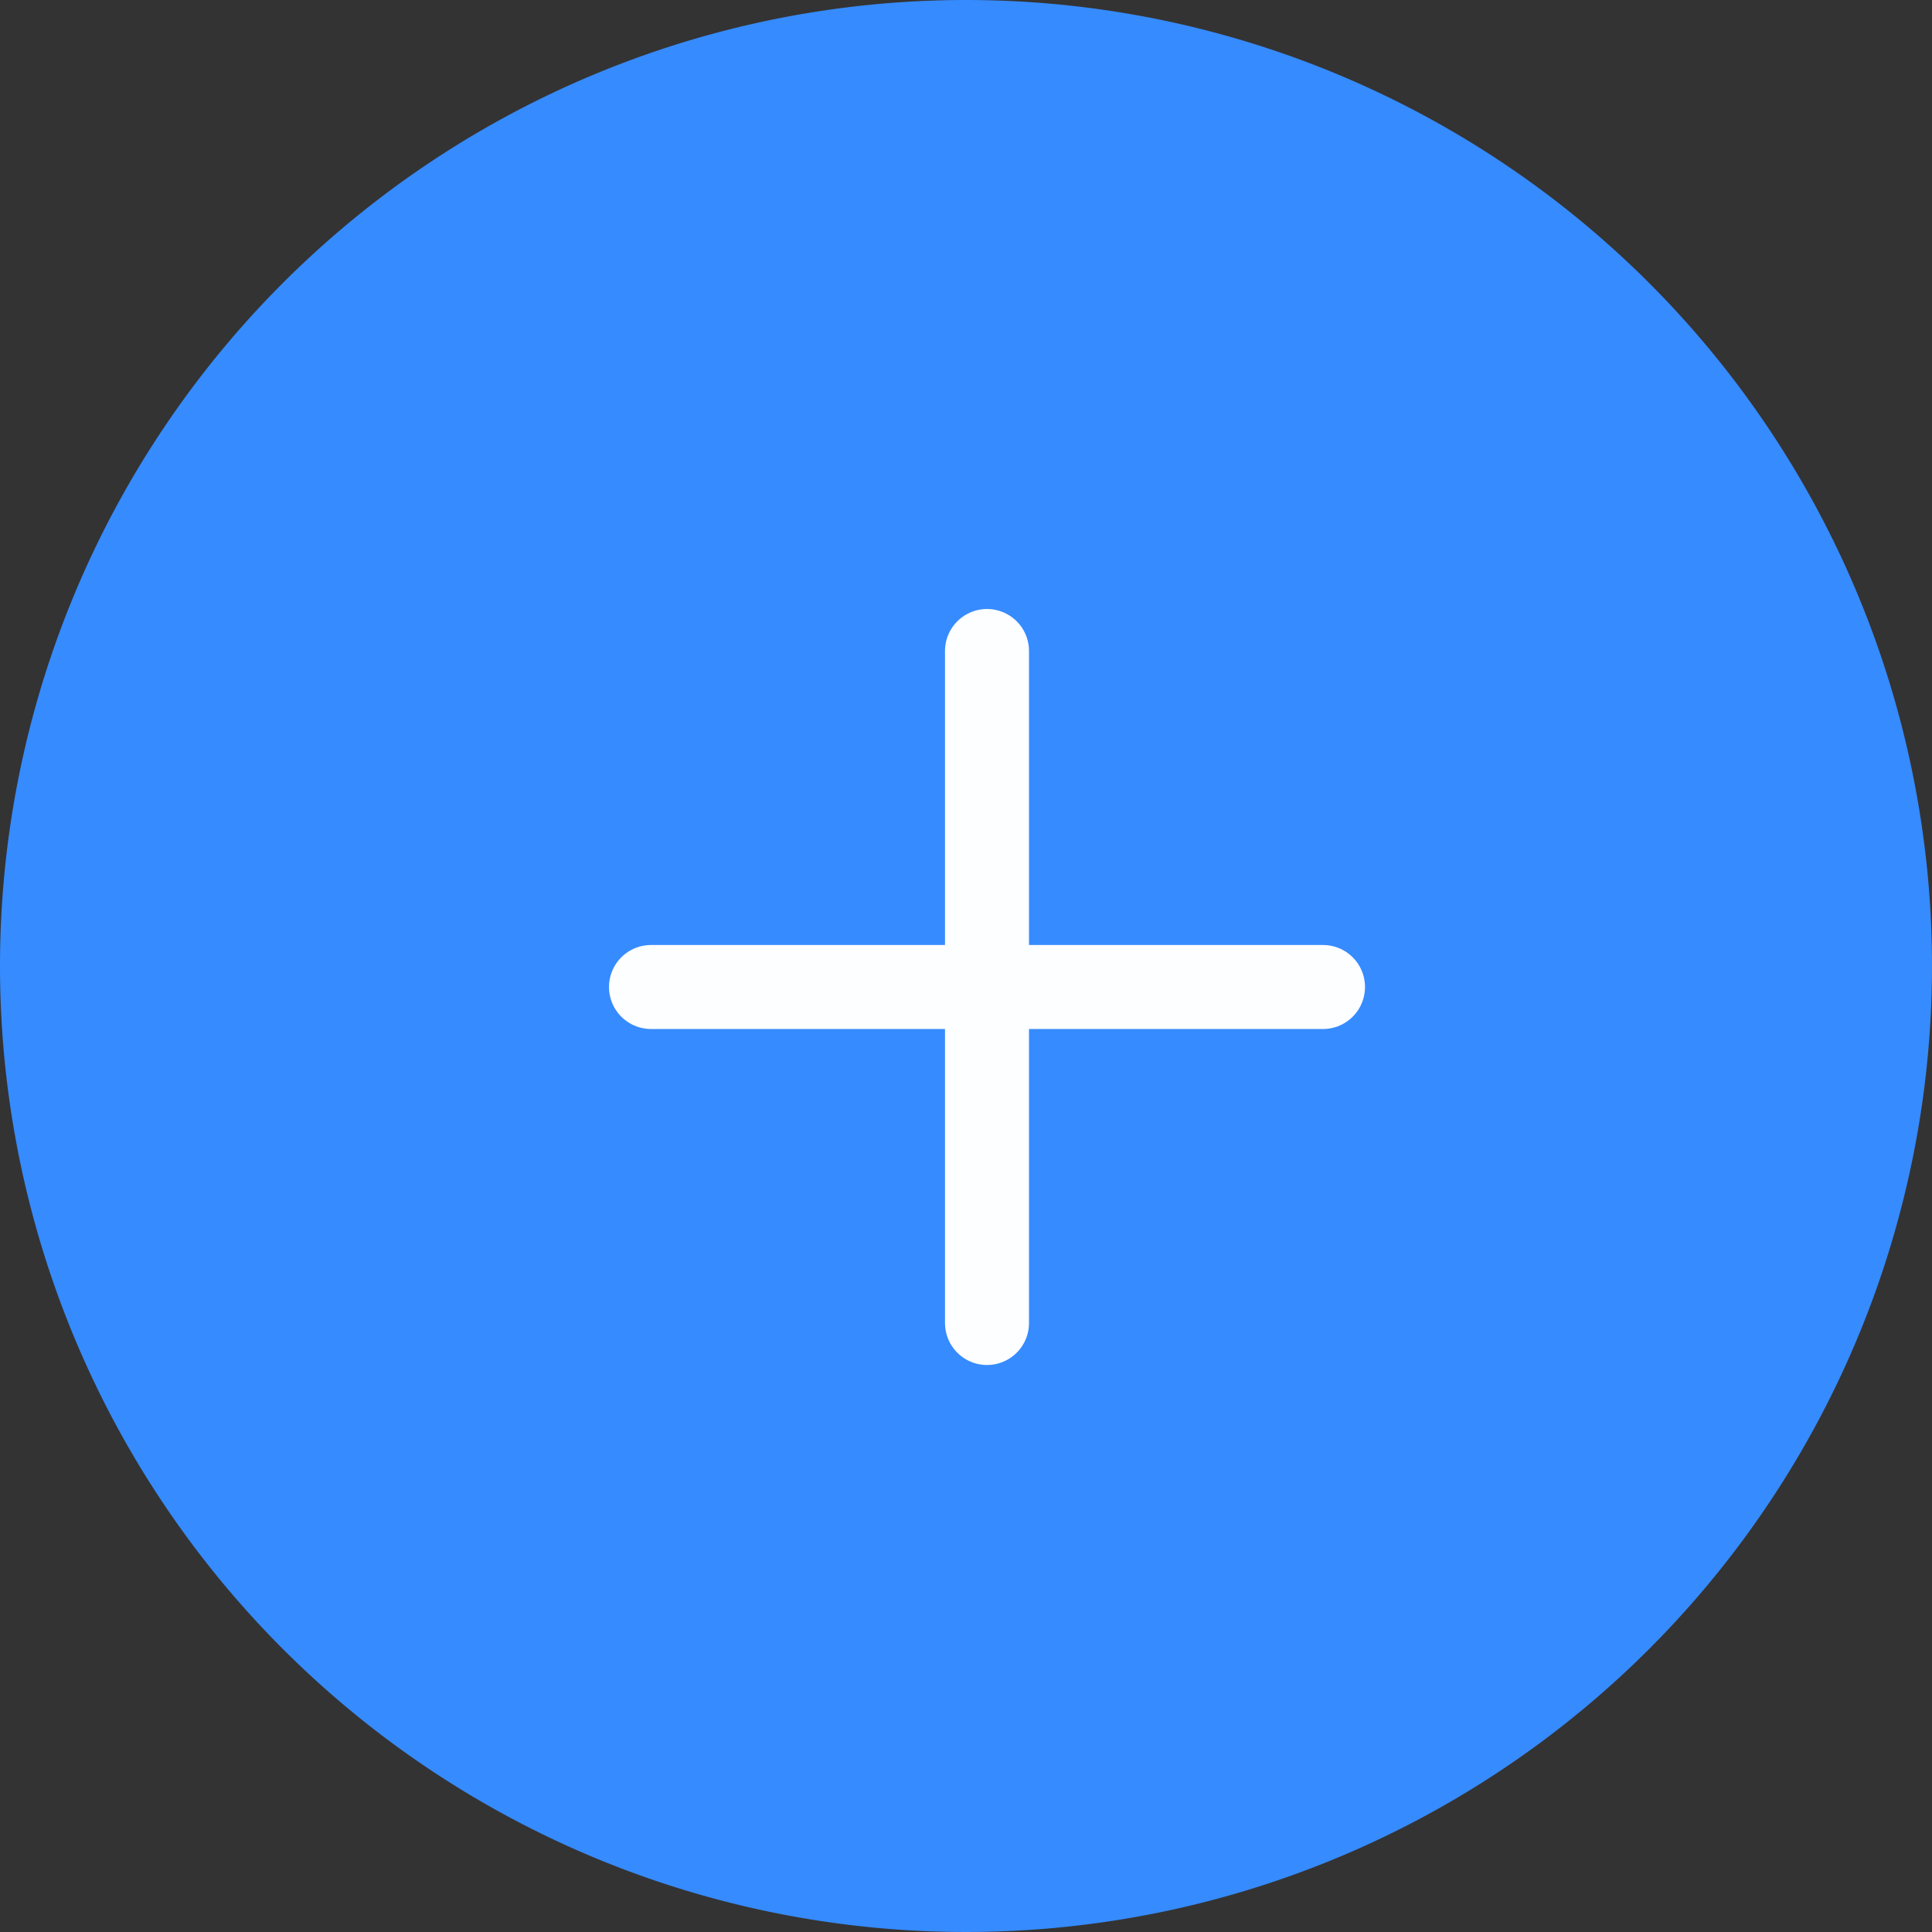 <svg xmlns="http://www.w3.org/2000/svg" id="prefix__Component_549_1" width="46" height="46" data-name="Component 549 – 1" viewBox="0 0 46 46">
    <rect x="0" y="0" width="46" height="46" fill="#333333" stroke="none"/>
    <defs>
        <style>
            .prefix__cls-2{fill:none;stroke:#fdfeff;stroke-linecap:round;stroke-width:2px}
        </style>
    </defs>
    <path id="prefix__Path_21683" d="M23 0A23 23 0 1 1 0 23 23 23 0 0 1 23 0z" data-name="Path 21683" style="fill:#368bff"/>
    <g id="prefix__Component_344_224" data-name="Component 344 – 224" transform="translate(15.5 15.5)">
        <path id="prefix__Line_5" d="M0 0L0 16" class="prefix__cls-2" data-name="Line 5" transform="translate(8)"/>
        <path id="prefix__Line_6" d="M0 0L0 16" class="prefix__cls-2" data-name="Line 6" transform="rotate(90 4 12)"/>
    </g>
</svg>
